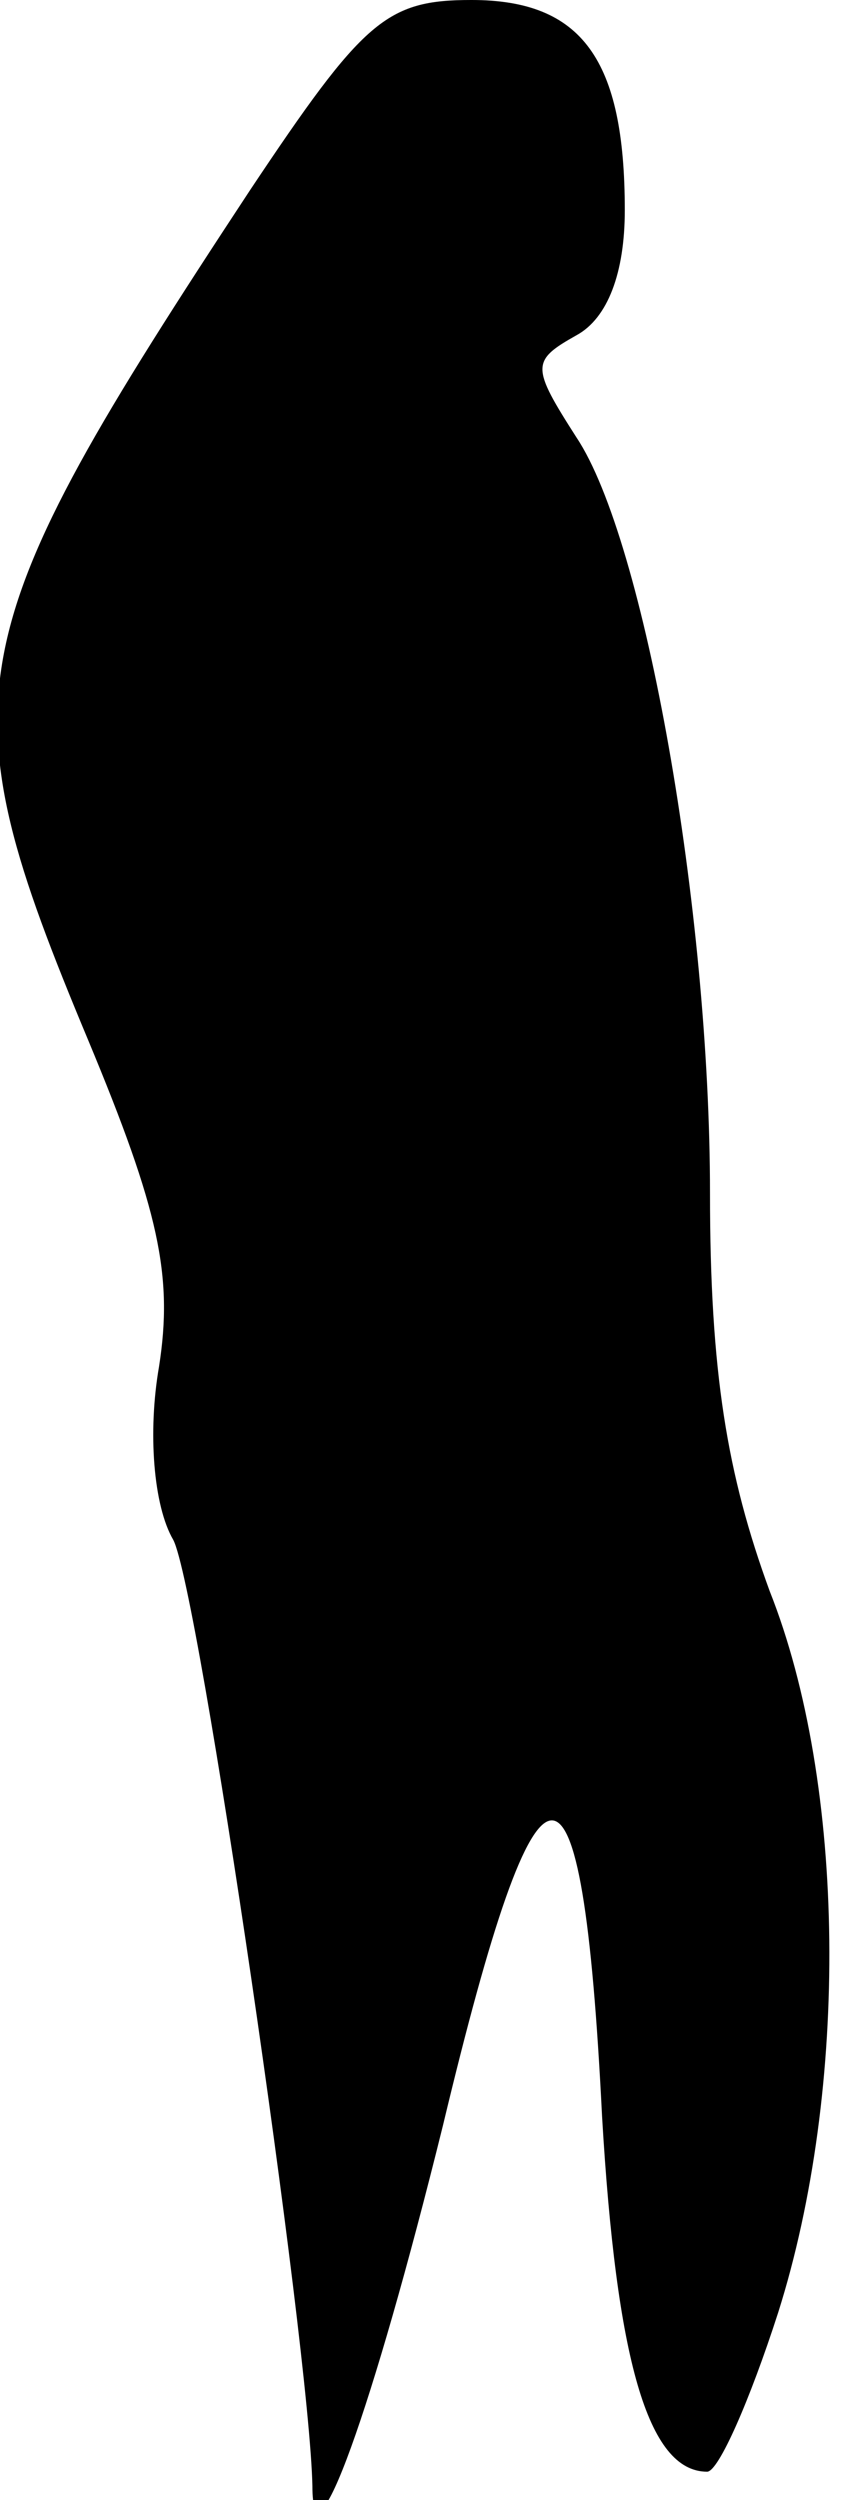 <?xml version="1.0" standalone="no"?>
<!DOCTYPE svg PUBLIC "-//W3C//DTD SVG 20010904//EN"
 "http://www.w3.org/TR/2001/REC-SVG-20010904/DTD/svg10.dtd">
<svg version="1.0" xmlns="http://www.w3.org/2000/svg"
 width="30pt" height="88pt" viewBox="0 0 30 88"
 preserveAspectRatio="xMidYMid meet">
<g transform="translate(0,88) scale(0.1,-0.1)"
fill="#000000" stroke="none">
<path fill="#000000" stroke="none" d="M88 813 c-104 -158 -108 -177 -57 -299
25 -60 30 -83 25 -115 -4 -23 -2 -49 5 -61 9 -17 48 -284 49 -333 0 -32 21 26
46 127 34 142 49 143 56 3 5 -85 16 -125 37 -125 4 0 15 25 25 56 25 79 24
186 -3 254 -15 41 -21 77 -21 140 0 100 -23 230 -47 266 -16 25 -16 27 0 36
11 6 17 22 17 44 0 53 -15 74 -54 74 -30 0 -38 -7 -78 -67z"/>
</g>
</svg>
